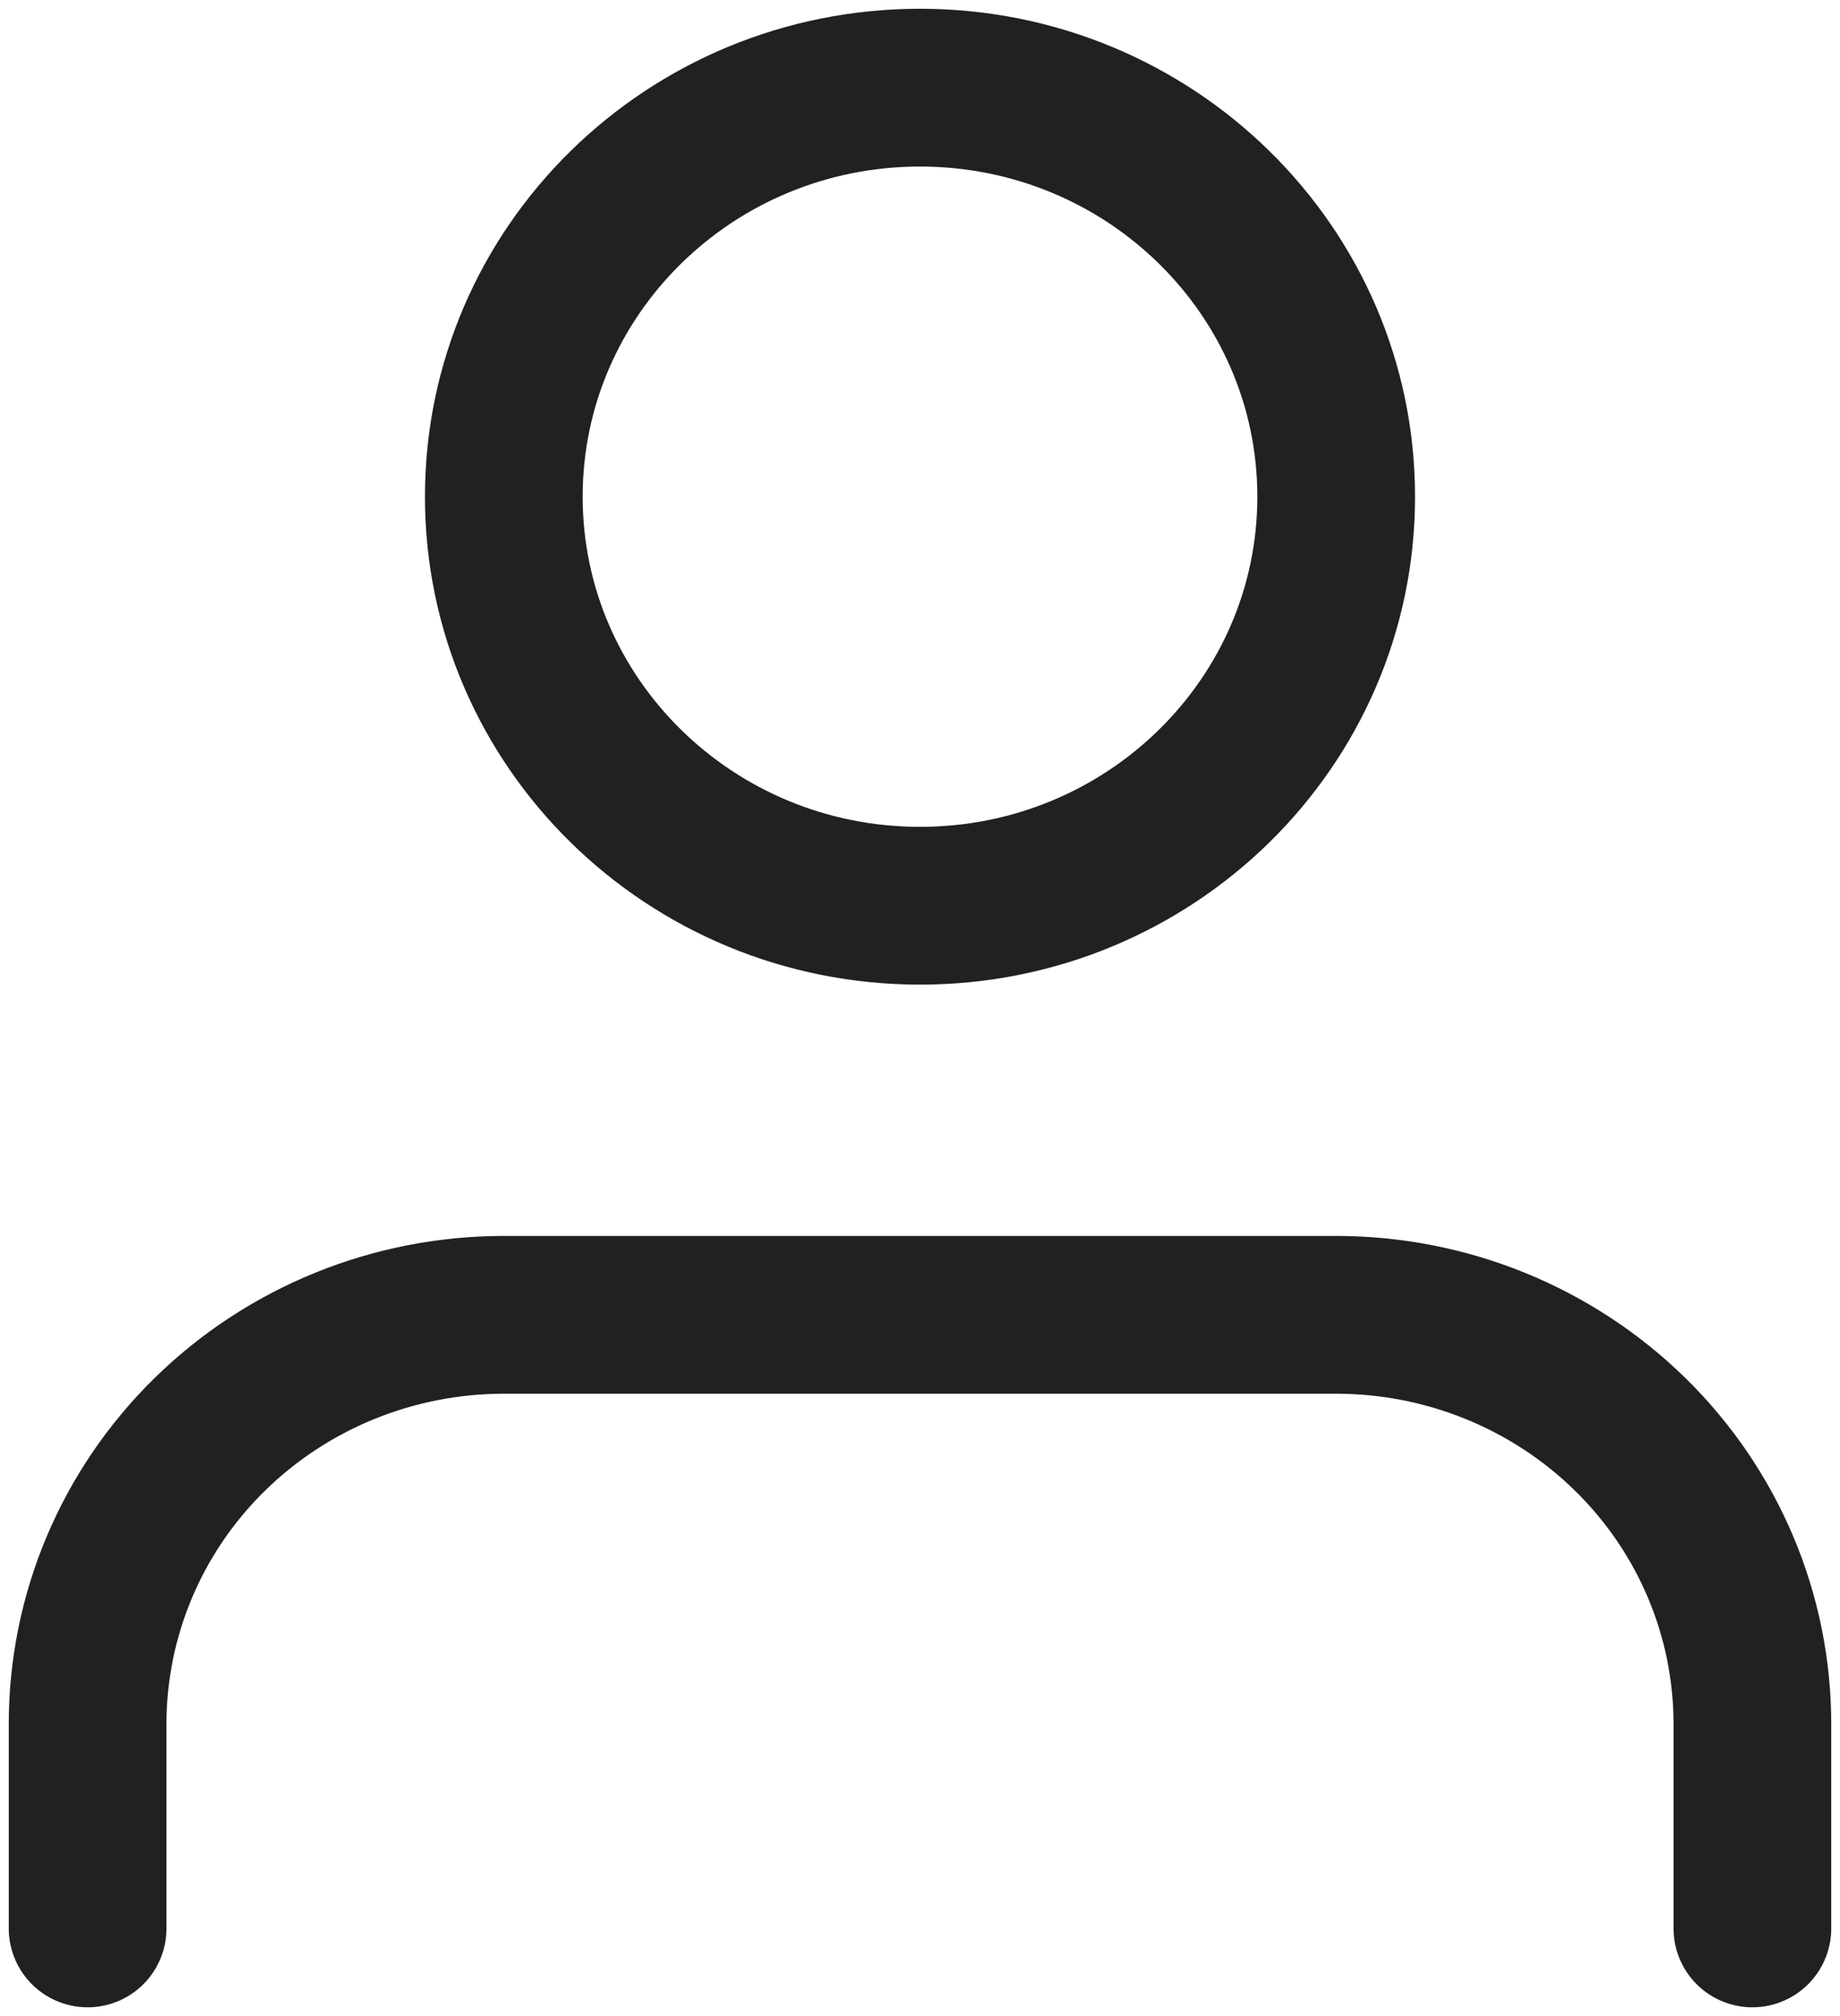 <svg width="21" height="23" viewBox="0 0 21 23" fill="none" xmlns="http://www.w3.org/2000/svg">
<path d="M20 22V19.667C20 18.429 19.5 17.242 18.609 16.367C17.718 15.492 16.51 15 15.25 15H5.75C4.49 15 3.282 15.492 2.391 16.367C1.5 17.242 1 18.429 1 19.667V22M15.25 5.667C15.25 8.244 13.123 10.333 10.5 10.333C7.877 10.333 5.75 8.244 5.75 5.667C5.75 3.089 7.877 1 10.5 1C13.123 1 15.25 3.089 15.25 5.667Z" stroke="#212121" stroke-width="1.8" stroke-linecap="round" stroke-linejoin="round"/>
</svg>
